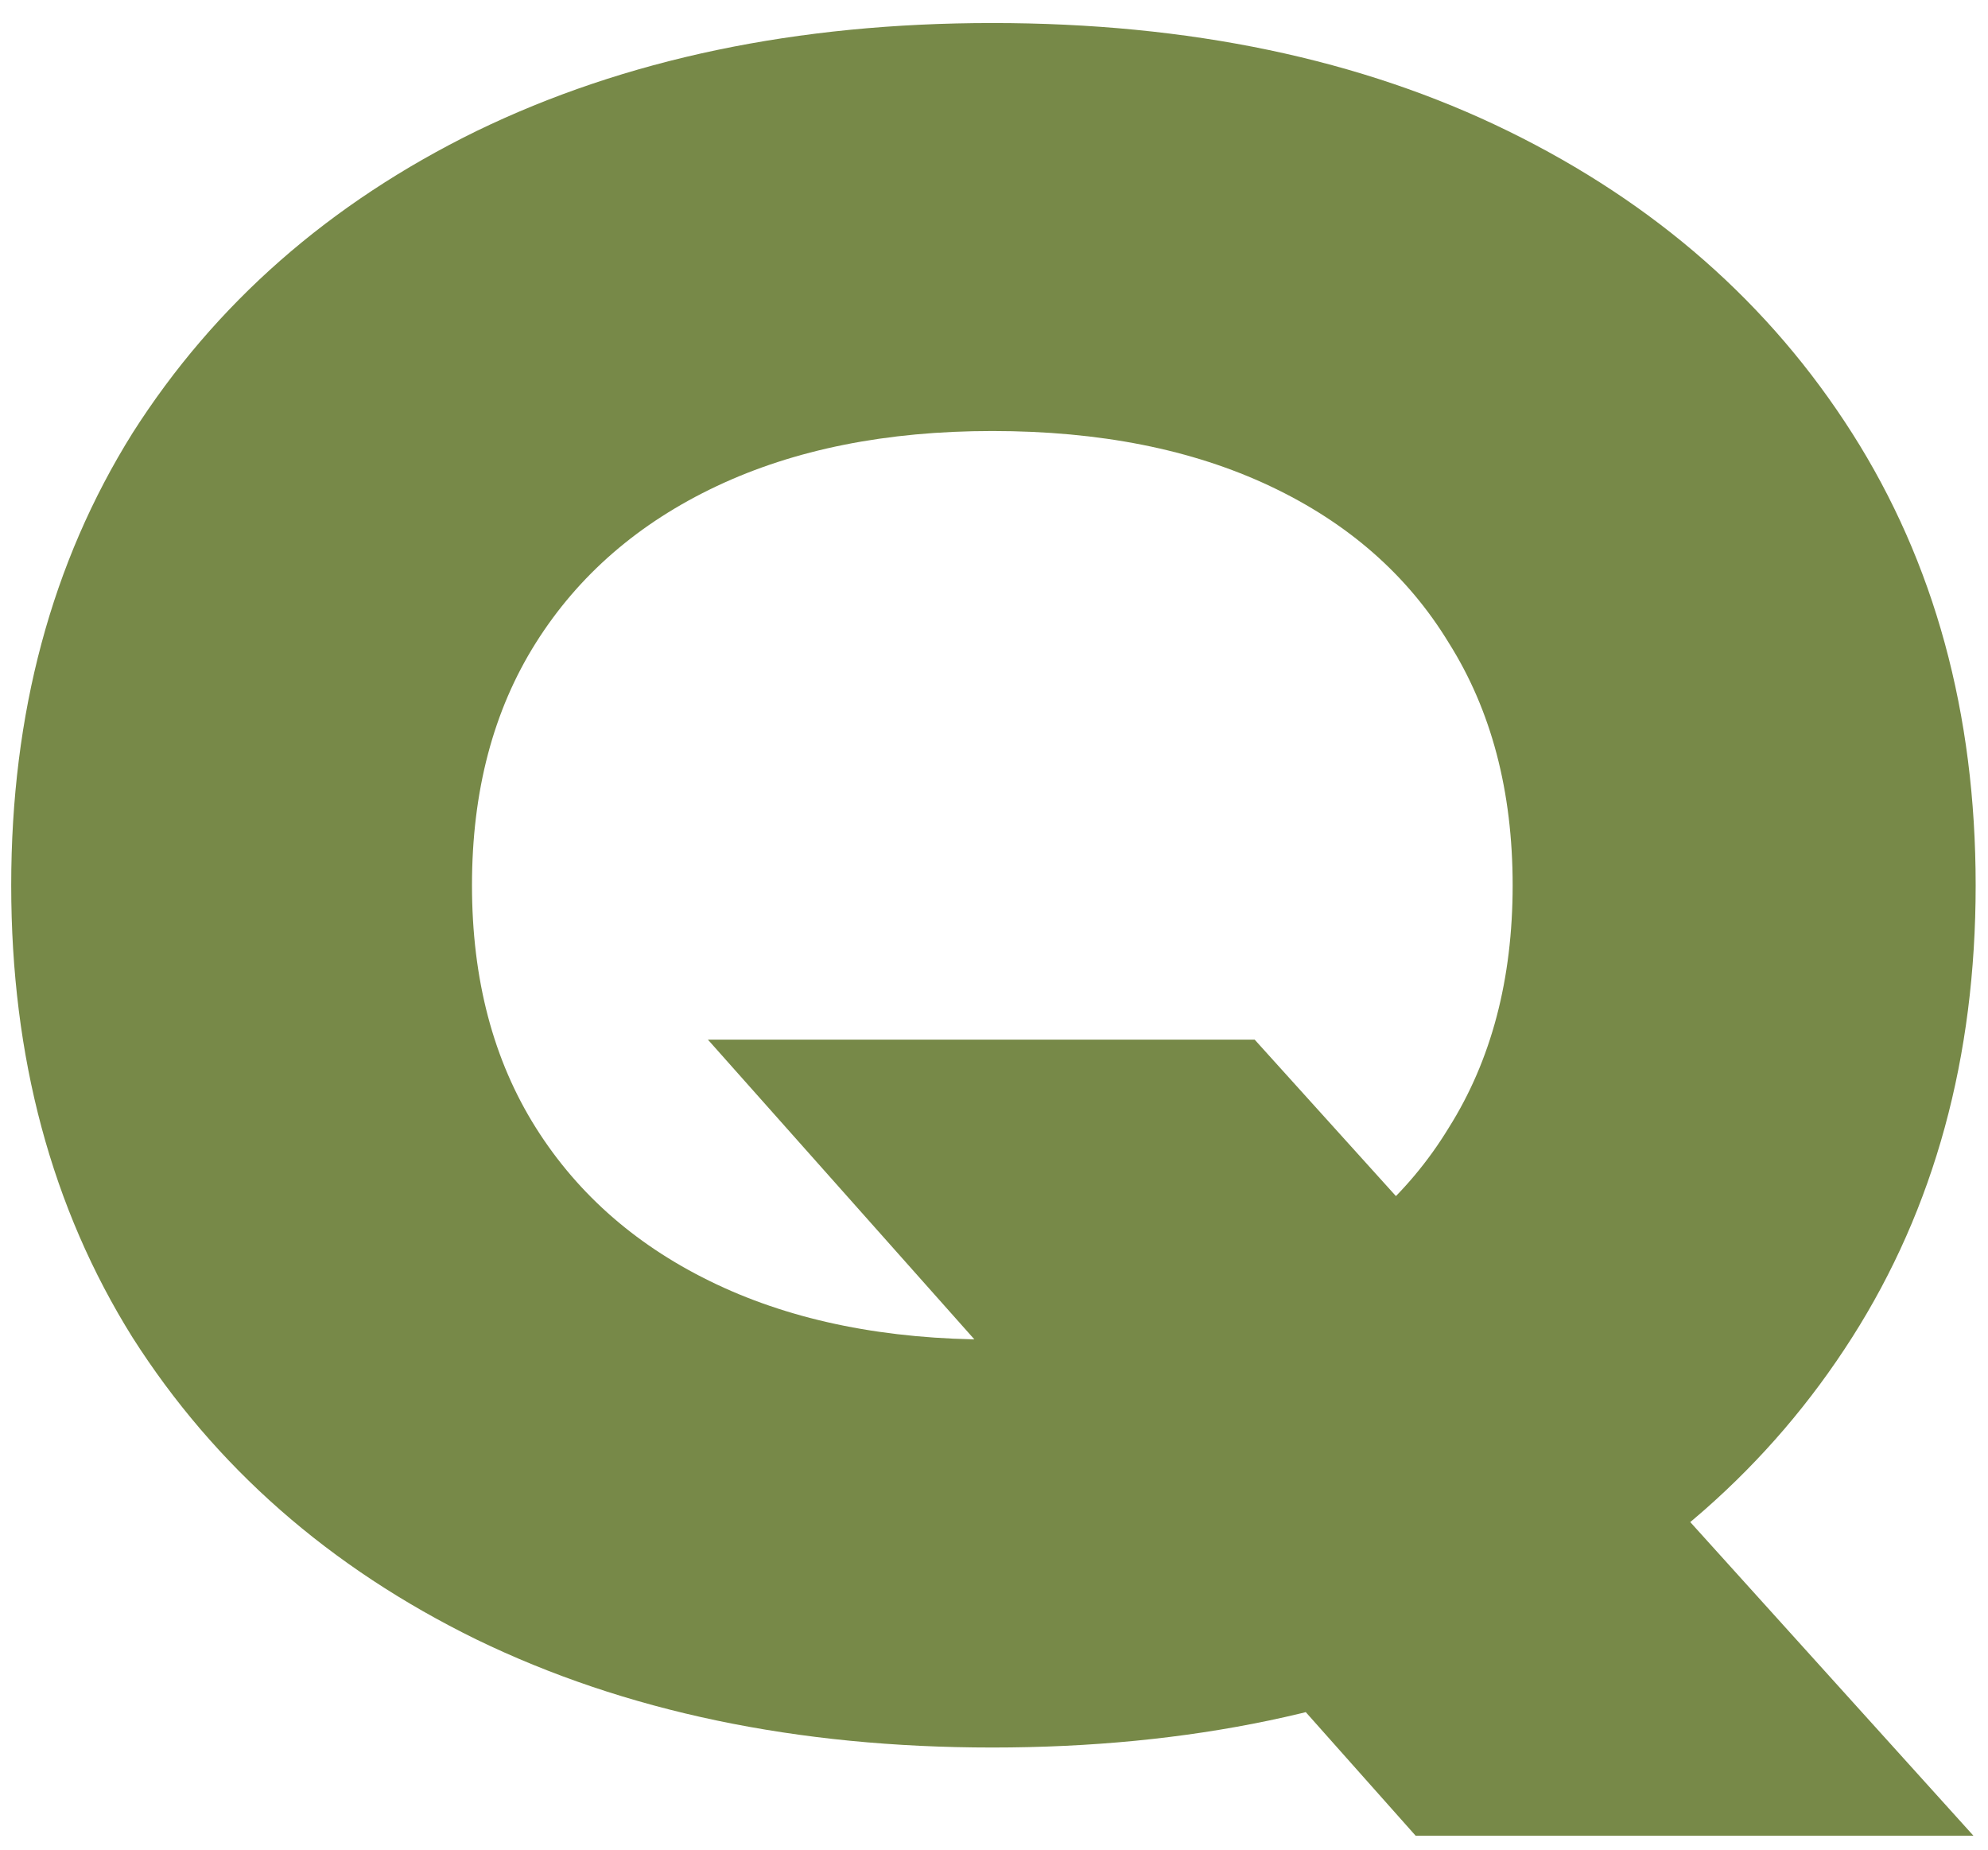 <svg width="72" height="67" viewBox="0 0 72 67" fill="none" xmlns="http://www.w3.org/2000/svg">
<path d="M25.639 37.646H45.441L71.473 66.472H51.271L25.639 37.646ZM35.939 63.278C28.859 63.278 22.631 61.974 17.254 59.365C11.931 56.757 7.779 53.11 4.797 48.425C1.87 43.741 0.406 38.285 0.406 32.056C0.406 25.828 1.87 20.371 4.797 15.687C7.779 11.002 11.931 7.356 17.254 4.747C22.631 2.139 28.859 0.834 35.939 0.834C43.073 0.834 49.301 2.139 54.624 4.747C59.948 7.356 64.1 11.002 67.081 15.687C70.062 20.371 71.553 25.828 71.553 32.056C71.553 38.285 70.062 43.741 67.081 48.425C64.1 53.11 59.948 56.757 54.624 59.365C49.301 61.974 43.073 63.278 35.939 63.278ZM35.939 48.505C39.825 48.505 43.179 47.84 46 46.509C48.822 45.178 50.978 43.288 52.468 40.84C54.012 38.391 54.784 35.463 54.784 32.056C54.784 28.649 54.012 25.721 52.468 23.273C50.978 20.824 48.822 18.934 46 17.603C43.179 16.272 39.825 15.607 35.939 15.607C32.106 15.607 28.779 16.272 25.958 17.603C23.137 18.934 20.954 20.824 19.41 23.273C17.866 25.721 17.094 28.649 17.094 32.056C17.094 35.463 17.866 38.391 19.41 40.84C20.954 43.288 23.137 45.178 25.958 46.509C28.779 47.84 32.106 48.505 35.939 48.505Z" fill="#778948"/>
</svg>
